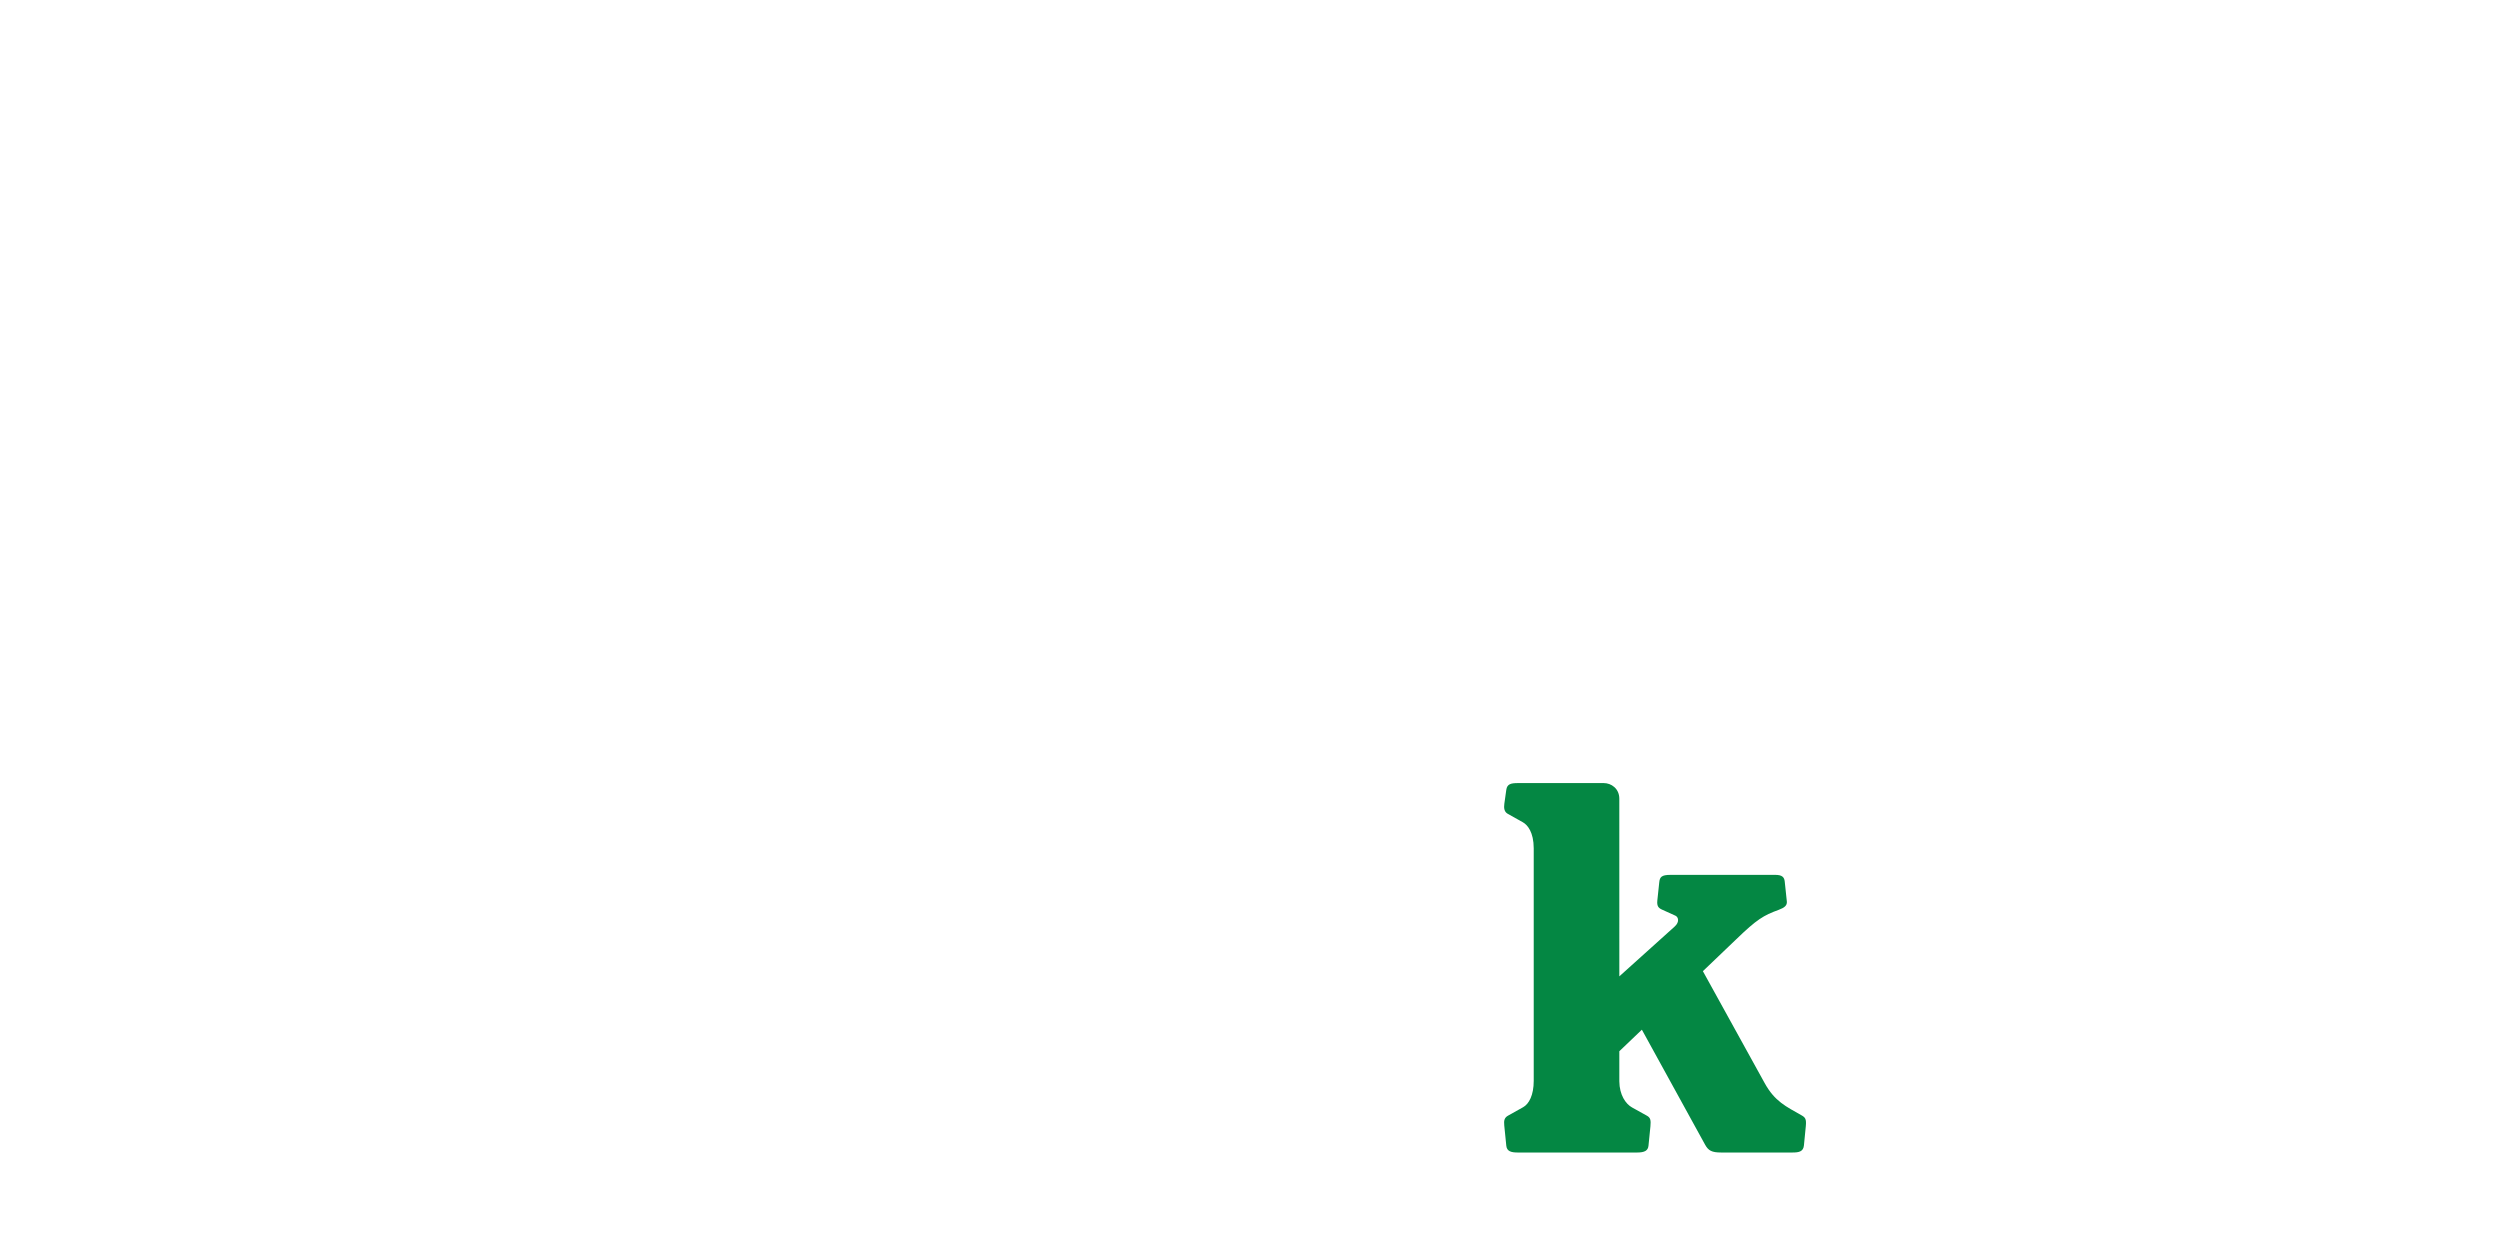<svg version="1.1" id="Layer_1" xmlns="http://www.w3.org/2000/svg" xmlns:xlink="http://www.w3.org/1999/xlink" x="0px" y="0px" viewBox="0 0 2500 1259" style="enable-background:new 0 0 2500 1259;" xml:space="preserve"><style type="text/css">
	.st0{fill:#ED1C24;}
	.st1{fill:#048743;}
</style><path class="st1" d="M1801.37,1115.22c-15.33-8.73-26.64-13.81-36.72-32.14c-13.24-24.12-61.77-111.91-61.77-111.91l0,0
	c0,0,20.58-19.54,33.43-31.96c20.55-19.86,27.15-23.79,42.37-29.36c5.79-2.12,8.53-4.39,8.16-8.32c-0.46-4.92-1.66-15.13-2.12-20.05
	c-0.44-4.32-2.67-6.6-9.27-6.6h-105.11c-8.78,0-10.6,2.18-11.1,7.52c-0.39,4.11-1.34,12.76-1.91,18.12
	c-0.57,5.65,1.17,7.49,4.6,9.06c3.1,1.4,8.62,3.84,13.56,6.14c2.85,1.34,4.3,6.21-0.78,10.78c-7.13,6.39-55.38,49.86-55.38,49.86
	l-0.02-177.66c0-10.21-8.16-15.61-15.47-15.61h-86c-6.94,0-10.76,0.94-11.56,6.78c-0.62,4.39-1.36,9.77-1.95,13.91
	c-0.64,4.46,0,8.09,3.33,9.98c2.2,1.26,11.86,6.62,15.19,8.51c4.74,2.65,10.83,9.96,10.87,26.05v232.51
	c0,14.37-4.76,23.15-10.62,26.39c-5.03,2.78-10.05,5.59-15.06,8.42c-3.45,1.93-4.37,4.59-3.79,9.84c0.46,4.16,1.58,15.84,2.04,20.25
	c0.58,5.61,4.83,6.78,11.63,6.78h119.09c7.66,0,10.97-1.91,11.47-6.78c0.44-4.41,1.58-15.29,1.95-19.45
	c0.5-5.89,0.23-8.51-3.52-10.58c-4.87-2.69-10.94-6.07-14.95-8.3c-6.18-3.45-12.53-12.37-12.64-26.14v-30.03l22.55-21.54
	c0,0,59.82,108.83,63.27,115.09c3.22,5.84,6.76,7.72,15.82,7.72h71.54c6.3,0,10.81-0.79,11.43-7.13c0.44-4.55,1.33-13.31,1.86-19.04
	C1806.52,1118.92,1805.32,1117.45,1801.37,1115.22z"/></svg>